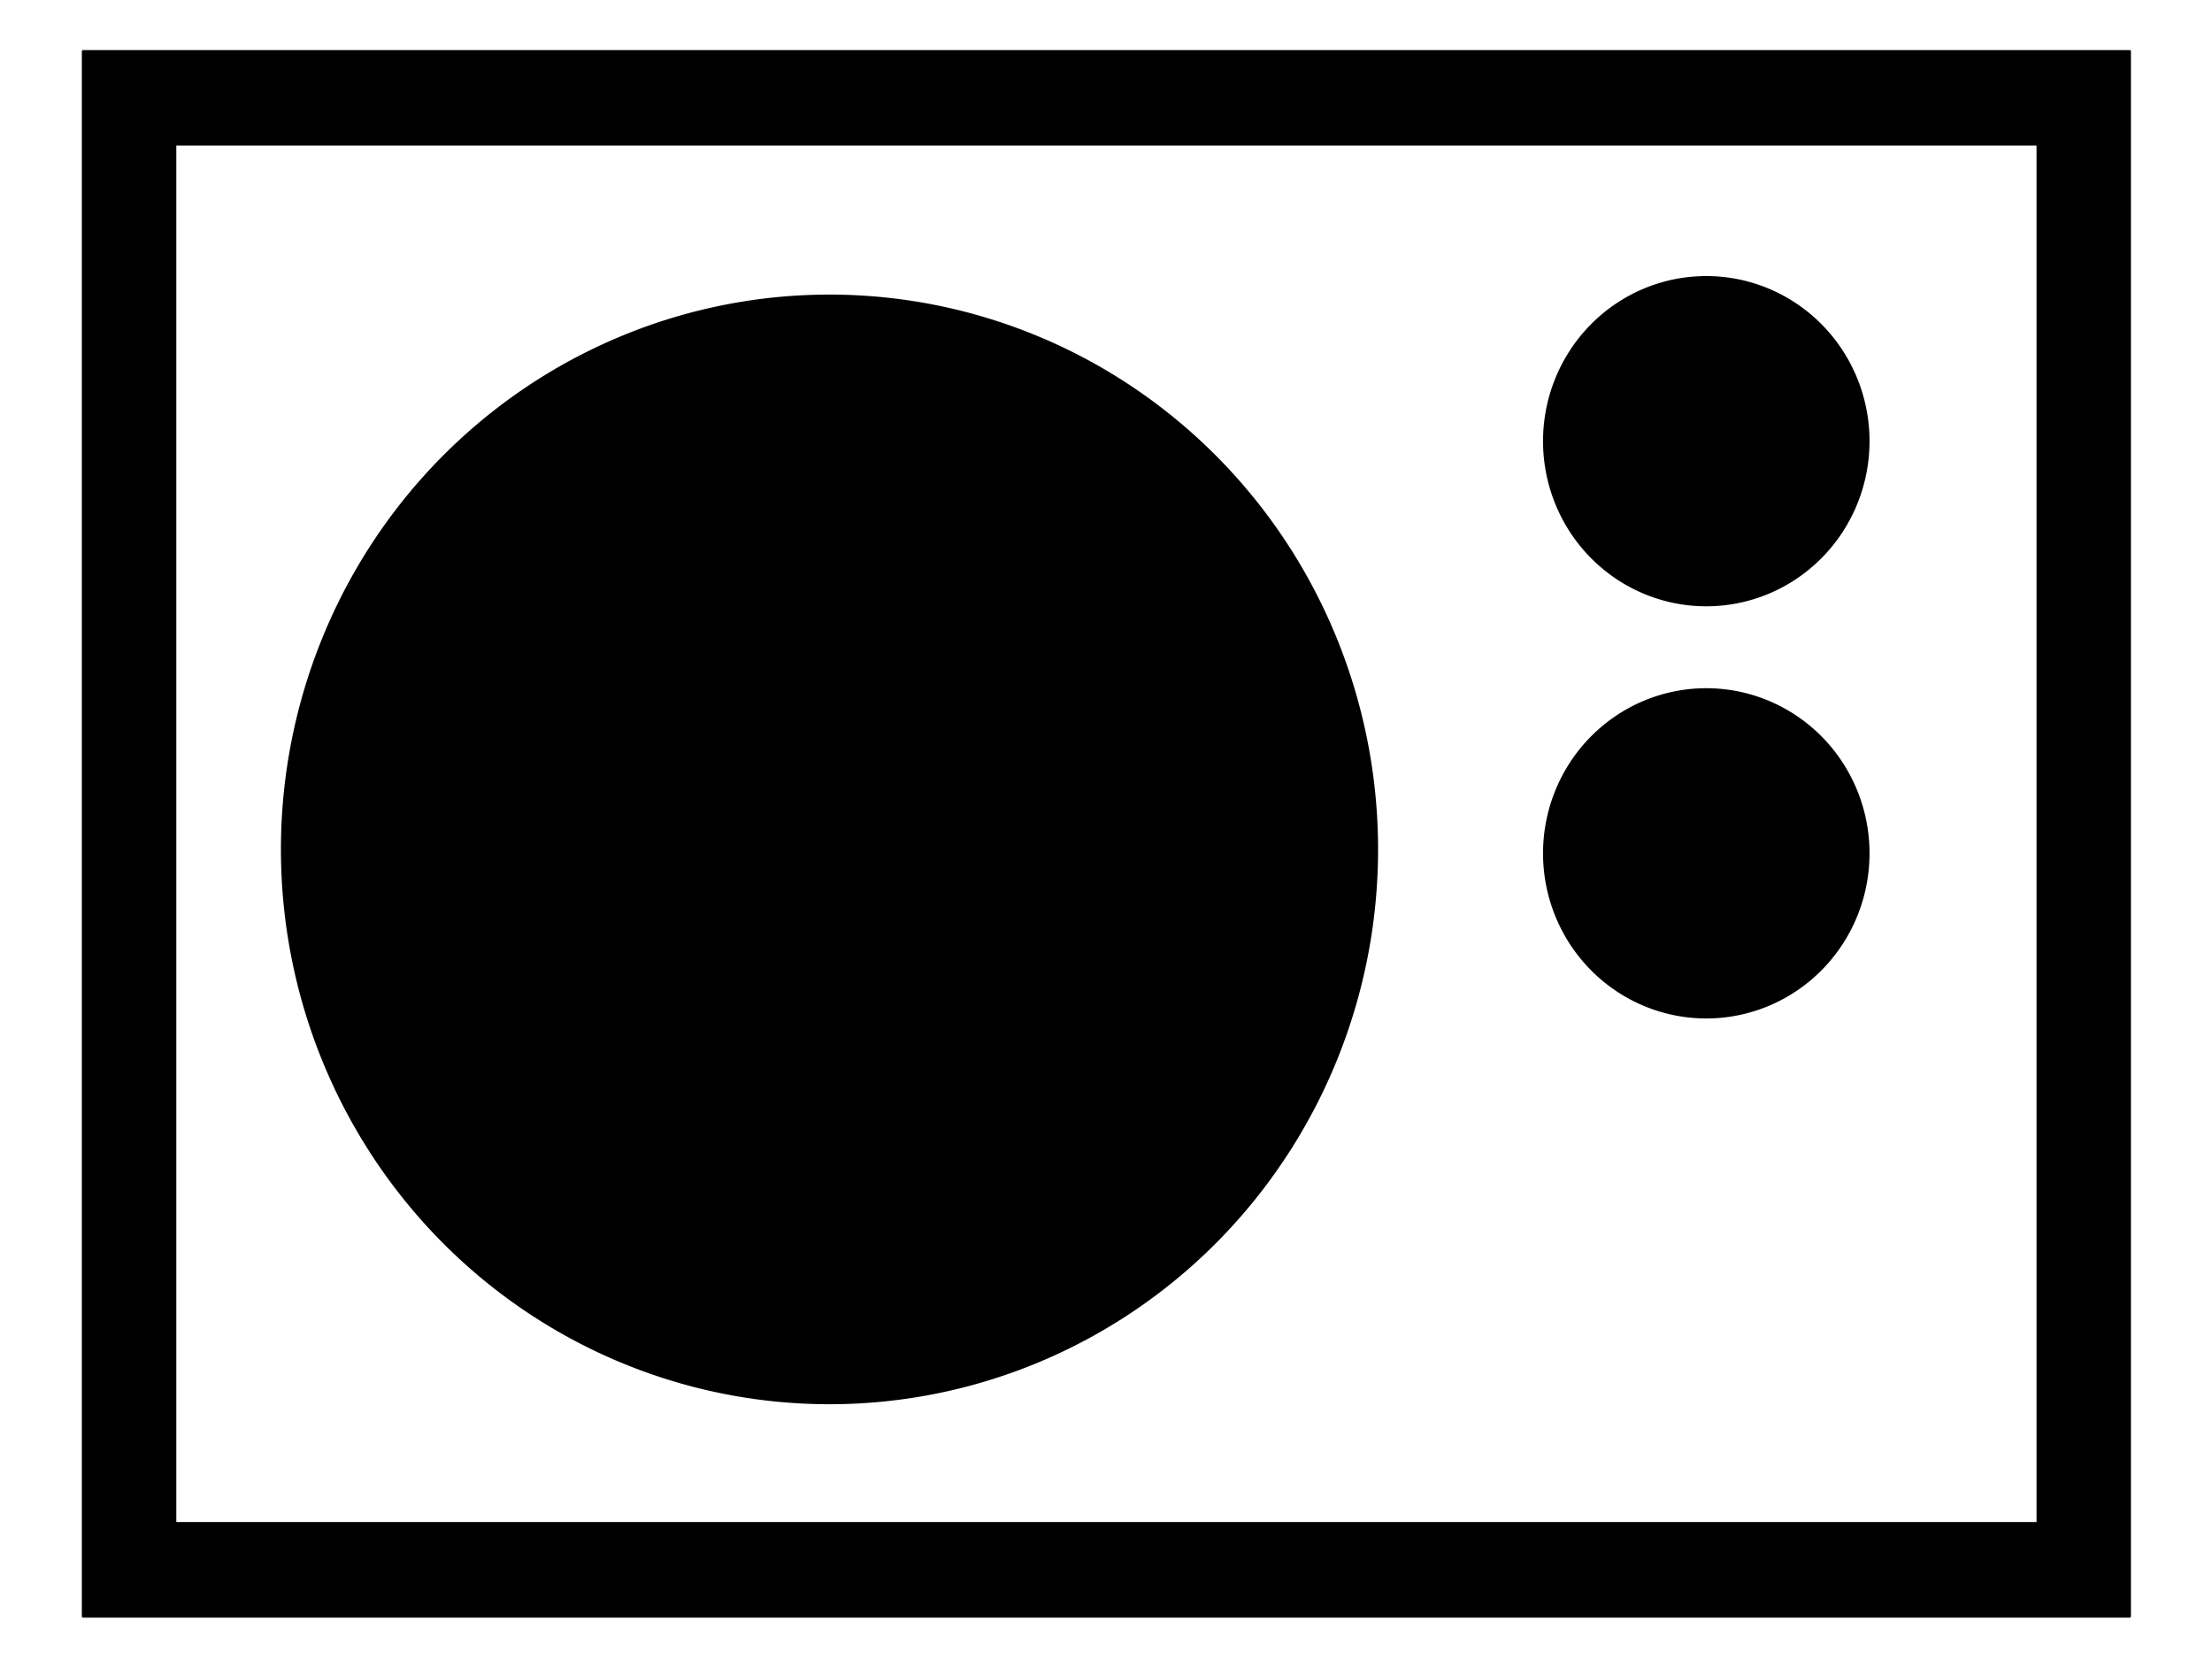 <?xml version="1.0" encoding="UTF-8" standalone="no"?>
<svg
   xmlns:dc="http://purl.org/dc/elements/1.1/"
   xmlns:cc="http://creativecommons.org/ns#"
   xmlns:rdf="http://www.w3.org/1999/02/22-rdf-syntax-ns#"
   xmlns:svg="http://www.w3.org/2000/svg"
   xmlns="http://www.w3.org/2000/svg"
   xmlns:sodipodi="http://sodipodi.sourceforge.net/DTD/sodipodi-0.dtd"
   xmlns:inkscape="http://www.inkscape.org/namespaces/inkscape"
   width="40"
   height="30"
   viewBox="0 0 40 30"
   id="svg2"
   version="1.1"
   inkscape:version="1.0.1 (3bc2e813f5, 2020-09-07)"
   sodipodi:docname="iconRadioBG.svg">
  <defs
     id="defs4" />
  <sodipodi:namedview
     id="base"
     pagecolor="#ffffff"
     bordercolor="#666666"
     borderopacity="1.0"
     inkscape:pageopacity="0.0"
     inkscape:pageshadow="2"
     inkscape:zoom="3.0510179"
     inkscape:cx="61.111791"
     inkscape:cy="94.715392"
     inkscape:document-units="px"
     inkscape:current-layer="layer1"
     showgrid="true"
     inkscape:window-width="1920"
     inkscape:window-height="1108"
     inkscape:window-x="1920"
     inkscape:window-y="34"
     inkscape:window-maximized="1"
     units="px"
     fit-margin-top="0"
     fit-margin-left="0"
     fit-margin-right="0"
     fit-margin-bottom="0"
     showguides="true"
     inkscape:guide-bbox="true"
     inkscape:document-rotation="0">
    <inkscape:grid
       type="xygrid"
       id="grid4187" />
  </sodipodi:namedview>
  <g
     inkscape:label="Ebene 1"
     inkscape:groupmode="layer"
     id="layer1"
     transform="translate(-312.8,-451.956)">
    <path
       style="opacity:1;fill:#000000;fill-opacity:1;stroke:none;stroke-width:0.336;stroke-linecap:square;stroke-linejoin:round;stroke-miterlimit:4;stroke-dasharray:none;stroke-opacity:1"
       d="m 314.302,452.862 c -0.012,0 -0.022,0.01 -0.022,0.023 v 28.3 c 0,0.013 0.01,0.023 0.022,0.023 h 37.01 c 0.012,0 0.022,-0.01 0.022,-0.023 v -28.3 c 0,-0.013 -0.01,-0.023 -0.022,-0.023 z m 1.686,1.727 h 33.639 v 24.89 h -33.639 z m 27.667,2.359 a 2.952,2.986 0 0 0 -2.952,2.986 2.952,2.986 0 0 0 2.952,2.986 2.952,2.986 0 0 0 2.952,-2.986 2.952,2.986 0 0 0 -2.952,-2.986 z m -15.855,0.335 a 9.92,10.033 0 0 0 -9.92,10.033 9.92,10.033 0 0 0 9.92,10.033 9.92,10.033 0 0 0 9.92,-10.033 9.92,10.033 0 0 0 -9.92,-10.033 z m 15.855,7.118 a 2.952,2.986 0 0 0 -2.952,2.986 2.952,2.986 0 0 0 2.952,2.986 2.952,2.986 0 0 0 2.952,-2.986 2.952,2.986 0 0 0 -2.952,-2.986 z"
       id="rect3417"
       inkscape:connector-curvature="0" />
  </g>
</svg>
